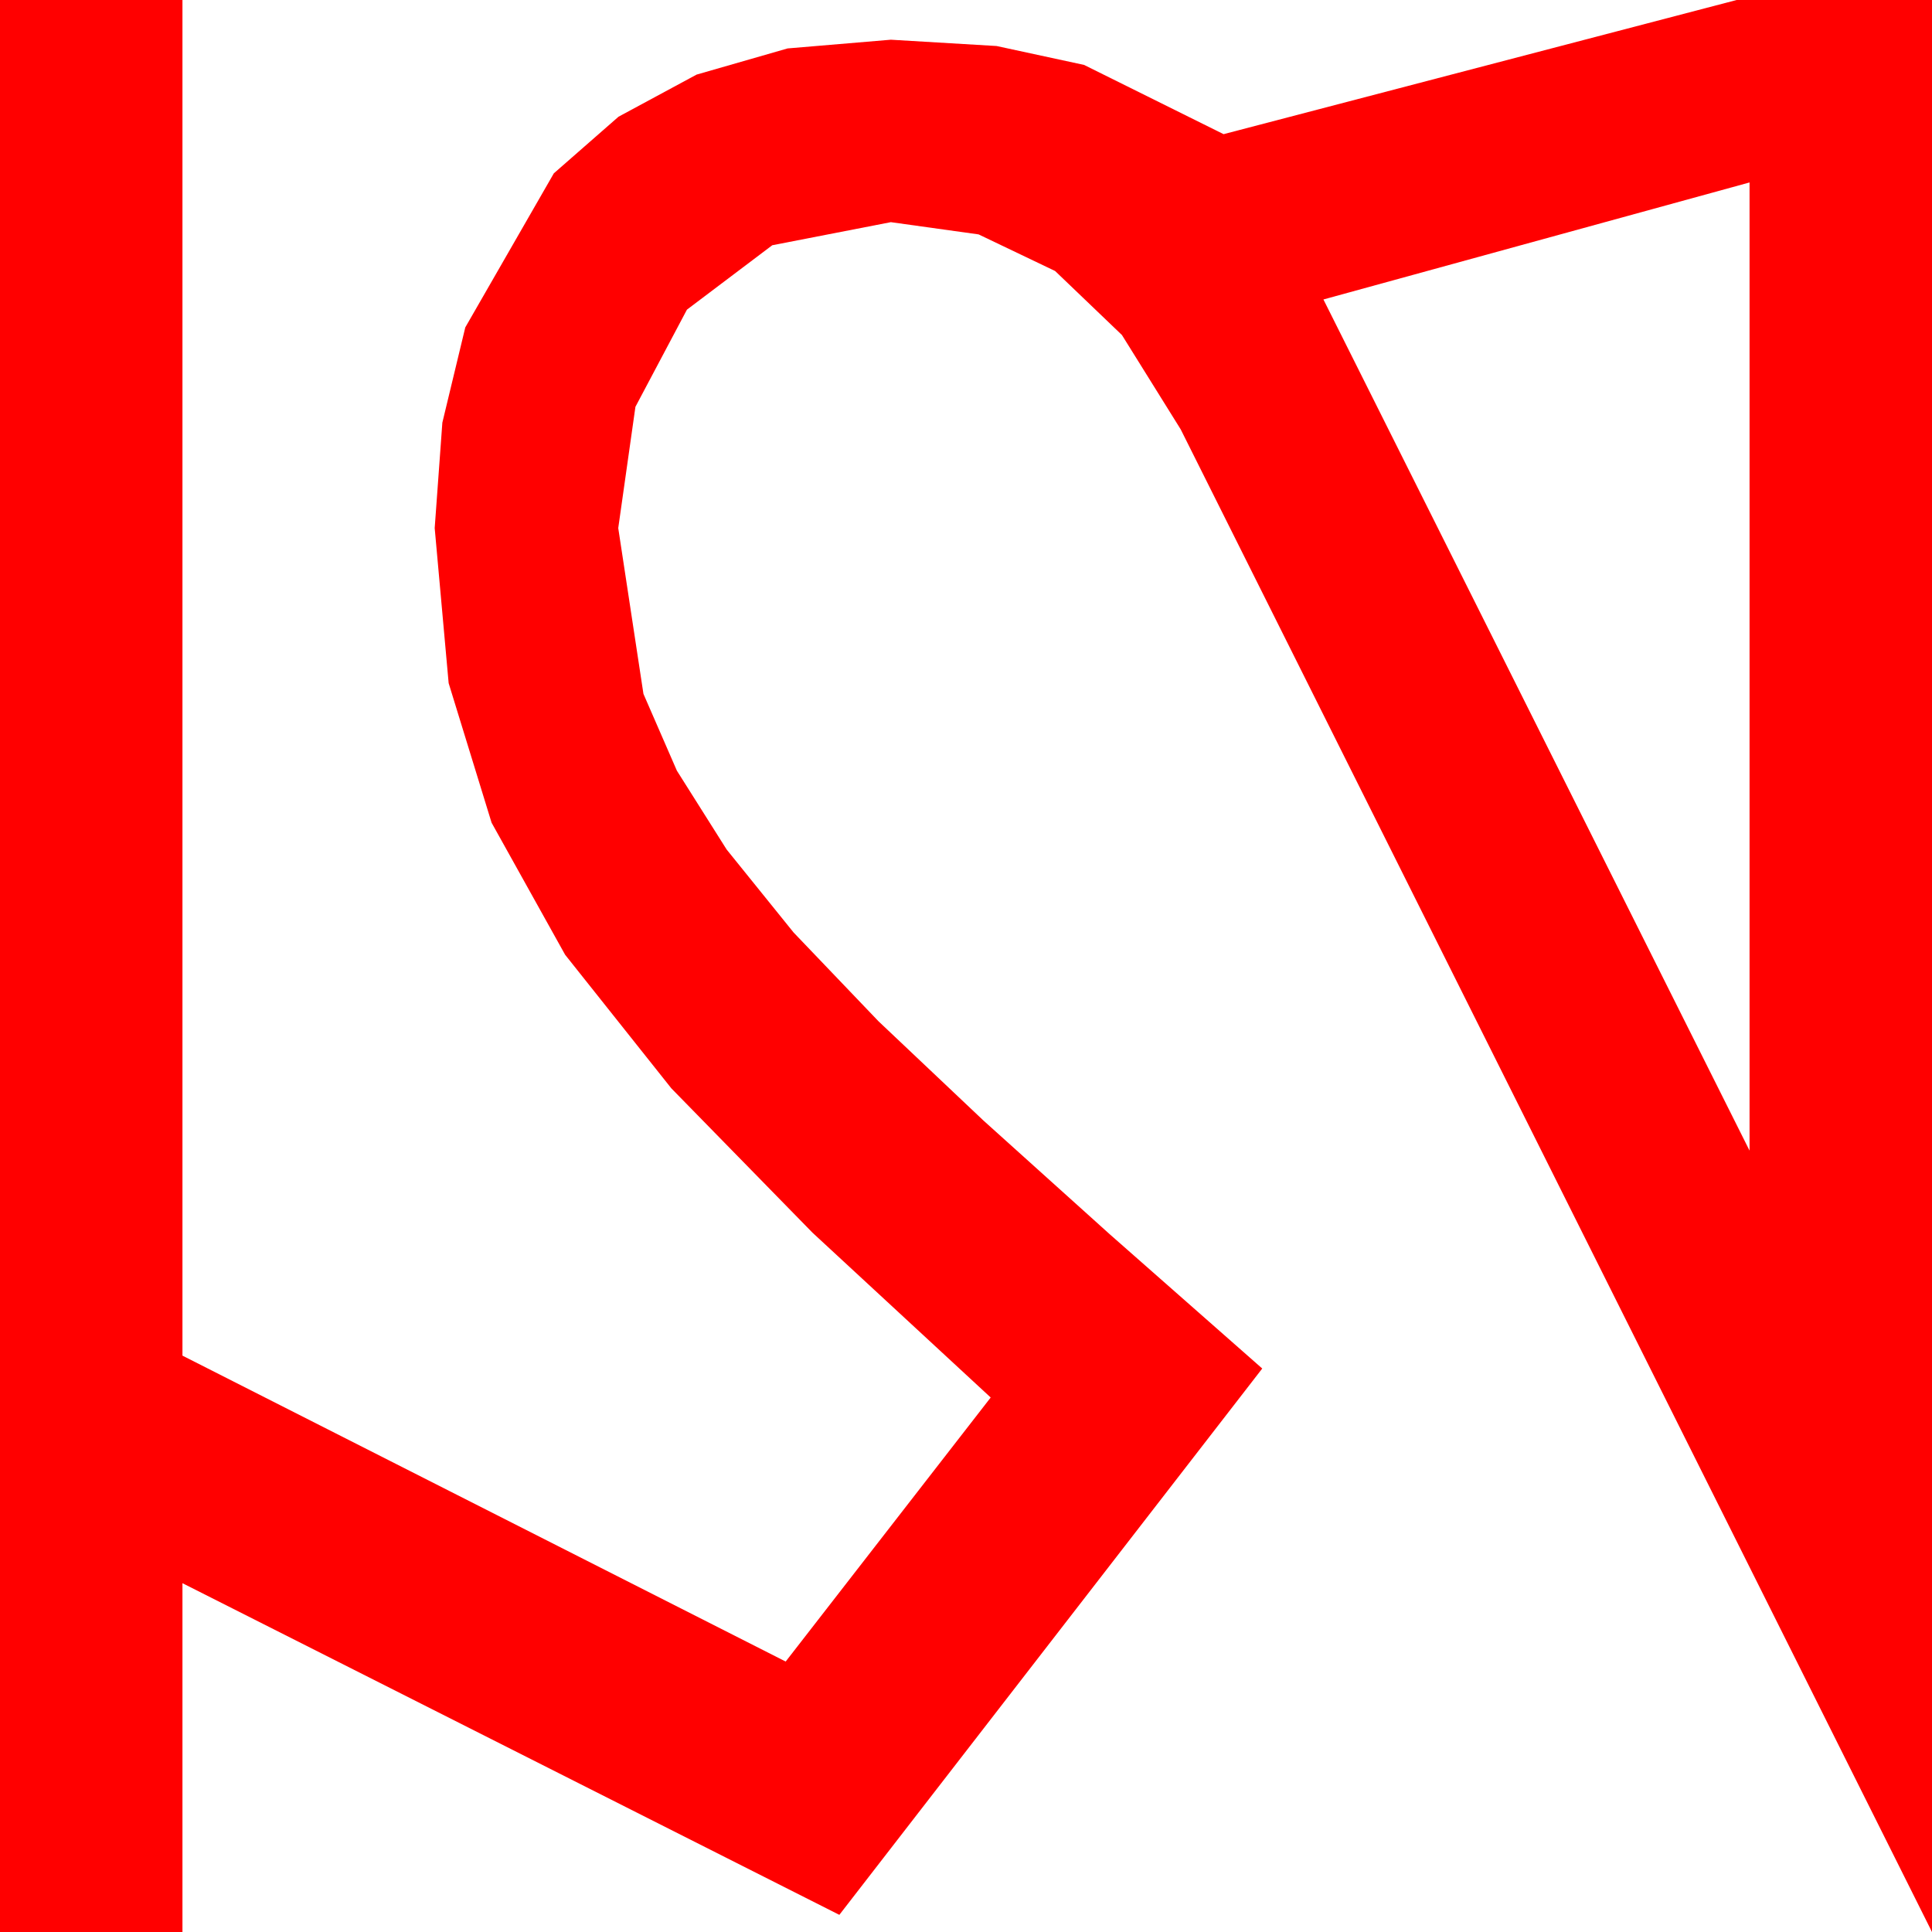 <?xml version="1.0" encoding="utf-8"?>
<!DOCTYPE svg PUBLIC "-//W3C//DTD SVG 1.1//EN" "http://www.w3.org/Graphics/SVG/1.1/DTD/svg11.dtd">
<svg width="52.734" height="52.734" xmlns="http://www.w3.org/2000/svg" xmlns:xlink="http://www.w3.org/1999/xlink" xmlns:xml="http://www.w3.org/XML/1998/namespace" version="1.1">
  <g>
    <g>
      <path style="fill:#FF0000;fill-opacity:1" d="M47.754,4.98L36.123,8.174 47.754,31.406 47.754,4.98z M0,0L4.98,0 4.98,37.002 21.445,45.352 27.041,38.145 22.178,33.647 18.325,29.707 15.425,26.06 13.418,22.456 12.246,18.647 11.865,14.414 12.074,11.536 12.7,8.936 15.117,4.731 16.882,3.186 19.014,2.036 21.497,1.322 24.316,1.084 27.202,1.256 29.59,1.772 33.398,3.662 47.402,0 52.734,0 52.734,52.734 32.227,11.719 30.623,9.144 28.799,7.397 26.711,6.398 24.316,6.064 21.079,6.694 18.75,8.452 17.344,11.104 16.875,14.414 17.563,18.94 18.475,21.035 19.834,23.188 21.661,25.452 23.979,27.876 26.84,30.582 30.293,33.691 34.453,37.354 22.91,52.266 4.98,43.213 4.98,52.734 0,52.734 0,0z" />
    </g>
  </g>
</svg>